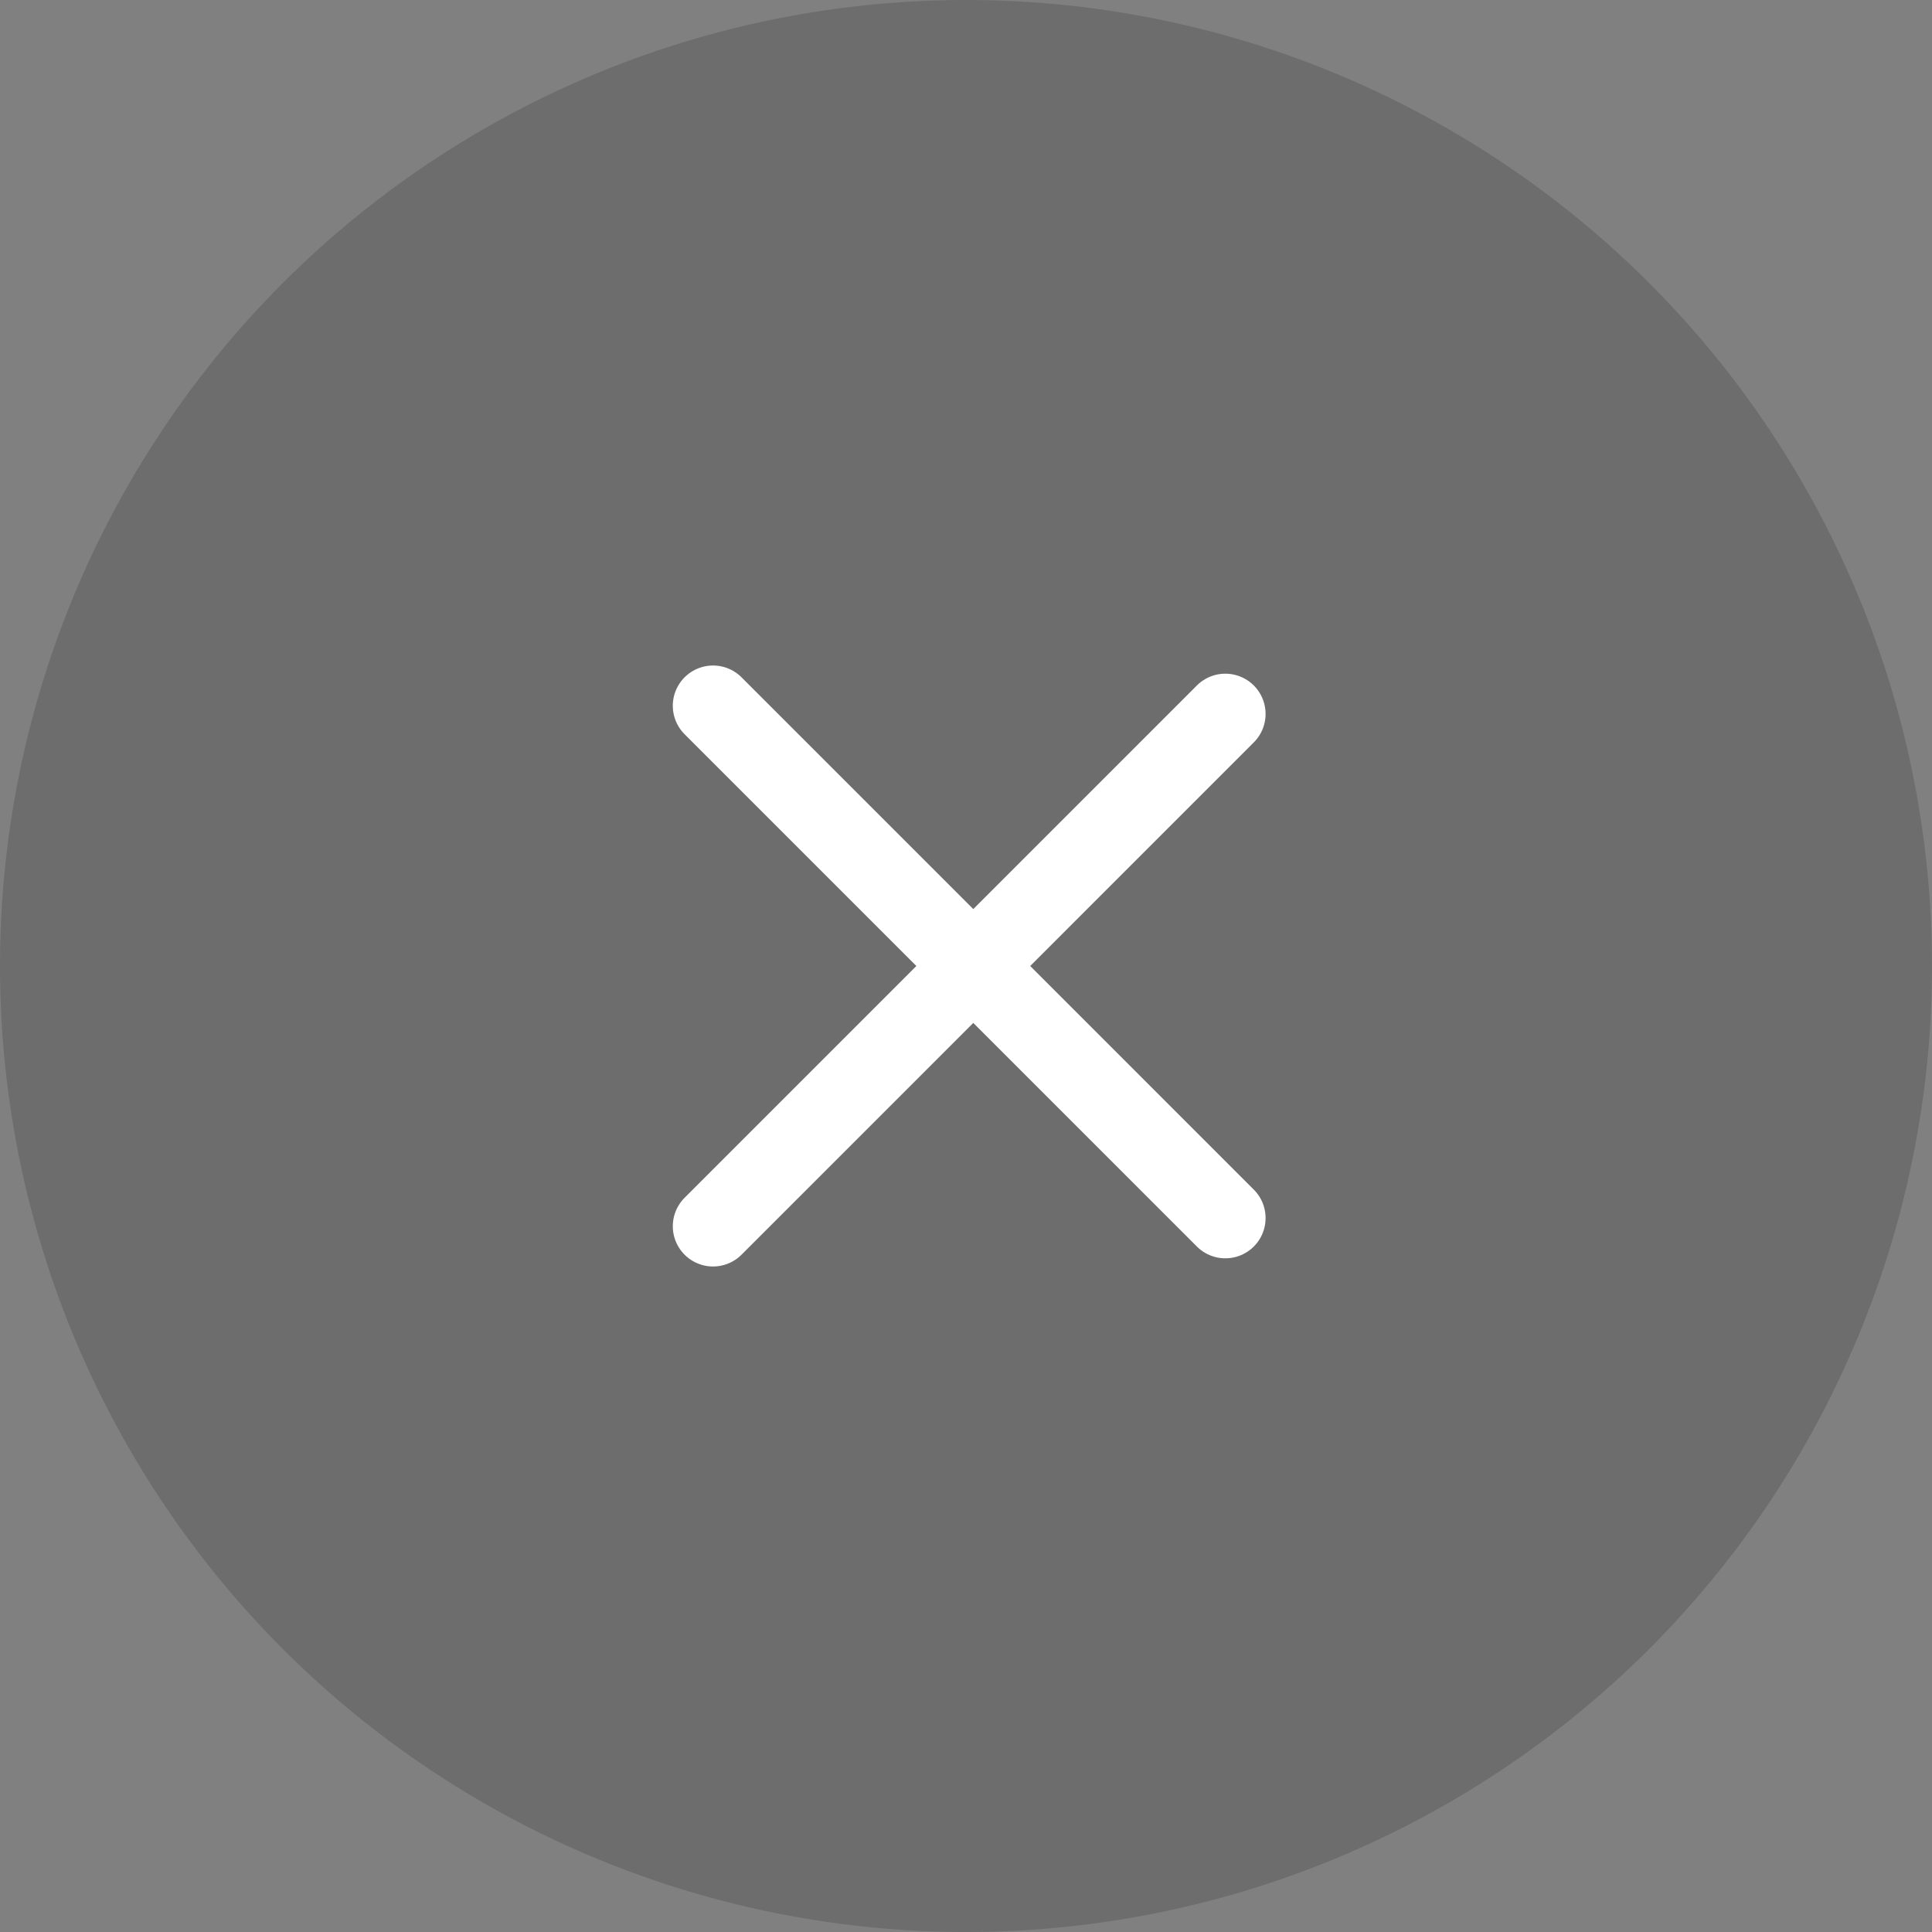 <svg width="96" height="96" viewBox="0 0 96 96" fill="none" xmlns="http://www.w3.org/2000/svg">
<rect x="0" y="0" width="96" height="96" fill="#808080" stroke="none"/>
<circle cx="48" cy="48" r="48" fill="black" fill-opacity="0.15"/>
<path d="M35.431 35.069L60.886 60.525" stroke="white" stroke-width="4" stroke-linecap="round"/>
<path d="M35.431 60.931L60.886 35.475" stroke="white" stroke-width="4" stroke-linecap="round"/>
</svg>
